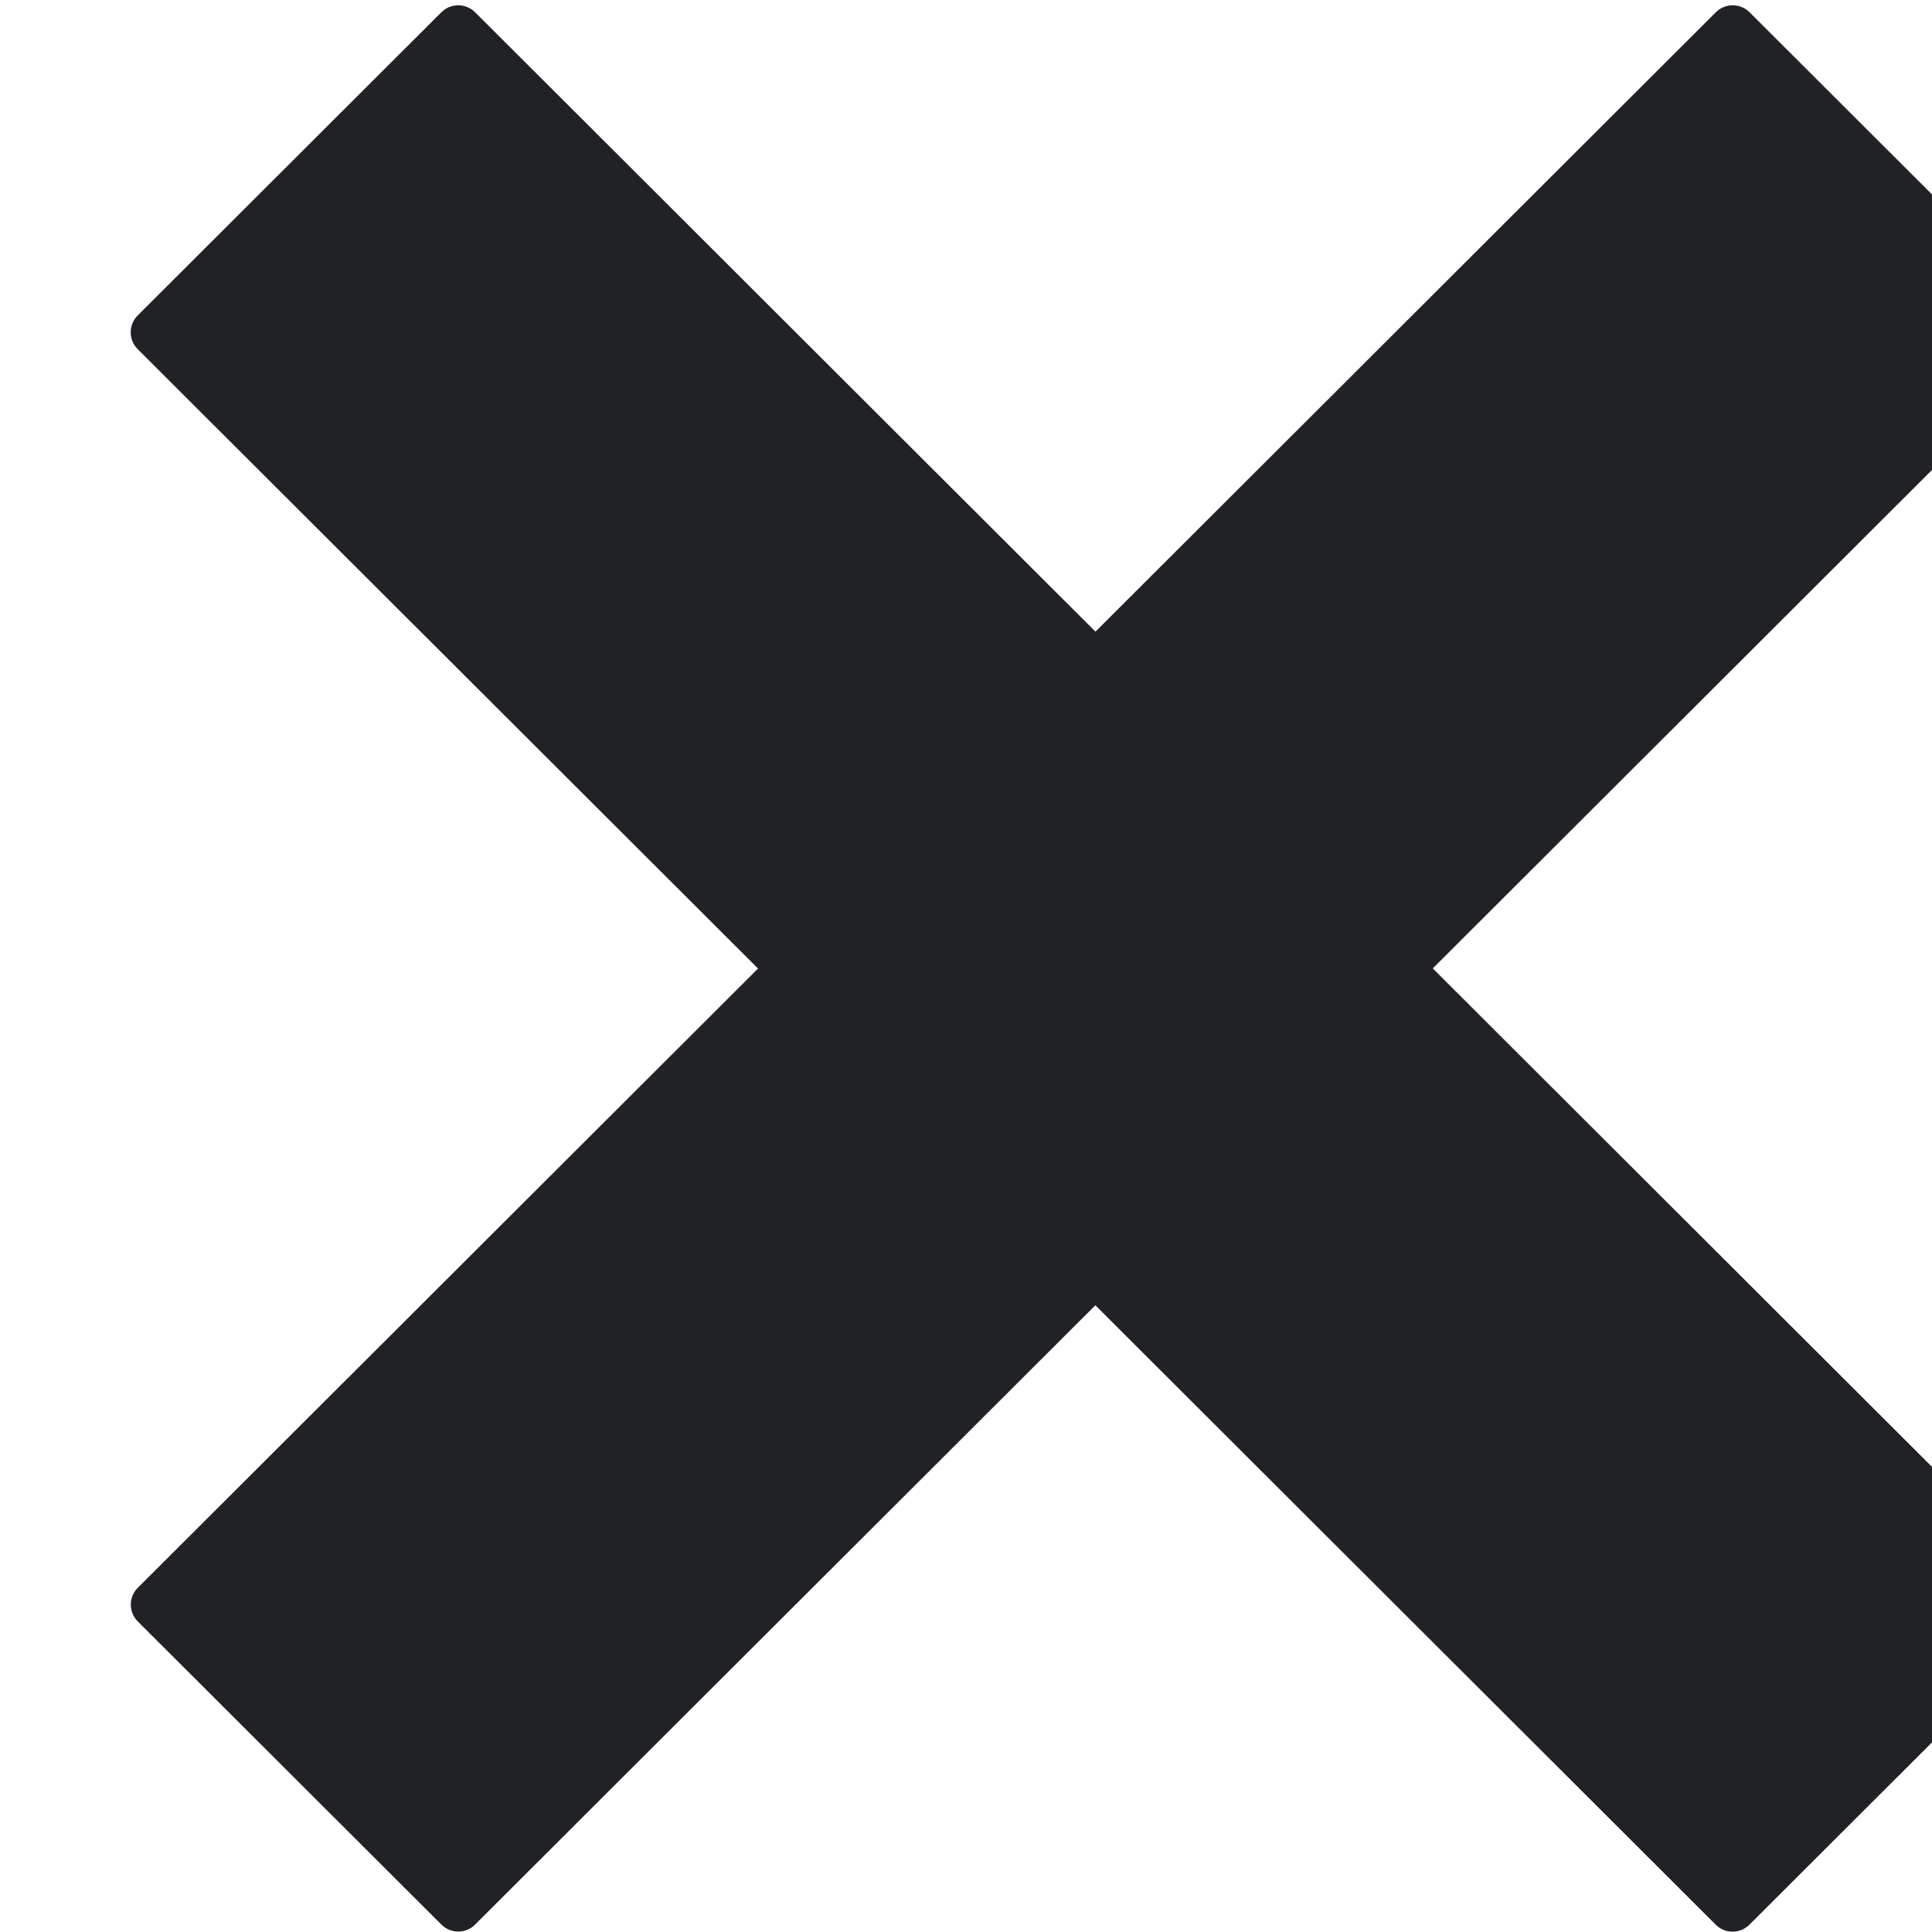 <?xml version="1.0" encoding="UTF-8" standalone="no"?>
<!DOCTYPE svg PUBLIC "-//W3C//DTD SVG 1.1//EN" "http://www.w3.org/Graphics/SVG/1.1/DTD/svg11.dtd">
<svg width="100%" height="100%" viewBox="0 0 116 116" version="1.1" xmlns="http://www.w3.org/2000/svg" xmlns:xlink="http://www.w3.org/1999/xlink" xml:space="preserve" xmlns:serif="http://www.serif.com/" style="fill-rule:evenodd;clip-rule:evenodd;stroke-linejoin:round;stroke-miterlimit:2;">
    <g transform="matrix(1,0,0,1,-4892.47,-1919.28)">
        <g transform="matrix(2.029,0,0,1,-4561.99,-268.79)">
            <g transform="matrix(0.349,-0.707,0.349,0.707,2298.28,4264.24)">
                <path d="M4842.38,1988.04L4842.38,1935.44C4842.38,1934.65 4843.02,1934.01 4843.81,1934.01L4869.56,1934.01C4870.35,1934.01 4870.99,1934.65 4870.99,1935.44L4870.99,1988.04L4923.59,1988.04C4924.38,1988.04 4925.02,1988.68 4925.02,1989.47L4925.02,2015.22C4925.02,2016 4924.38,2016.64 4923.59,2016.64L4870.99,2016.64L4870.99,2069.24C4870.99,2070.03 4870.35,2070.67 4869.56,2070.67L4843.81,2070.67C4843.02,2070.67 4842.38,2070.03 4842.38,2069.24L4842.38,2016.64L4789.78,2016.64C4789,2016.64 4788.36,2016 4788.36,2015.22L4788.36,1989.47C4788.36,1988.68 4789,1988.04 4789.78,1988.04L4842.38,1988.04Z" style="fill:rgb(33,34,37);"/>
            </g>
        </g>
    </g>
</svg>
